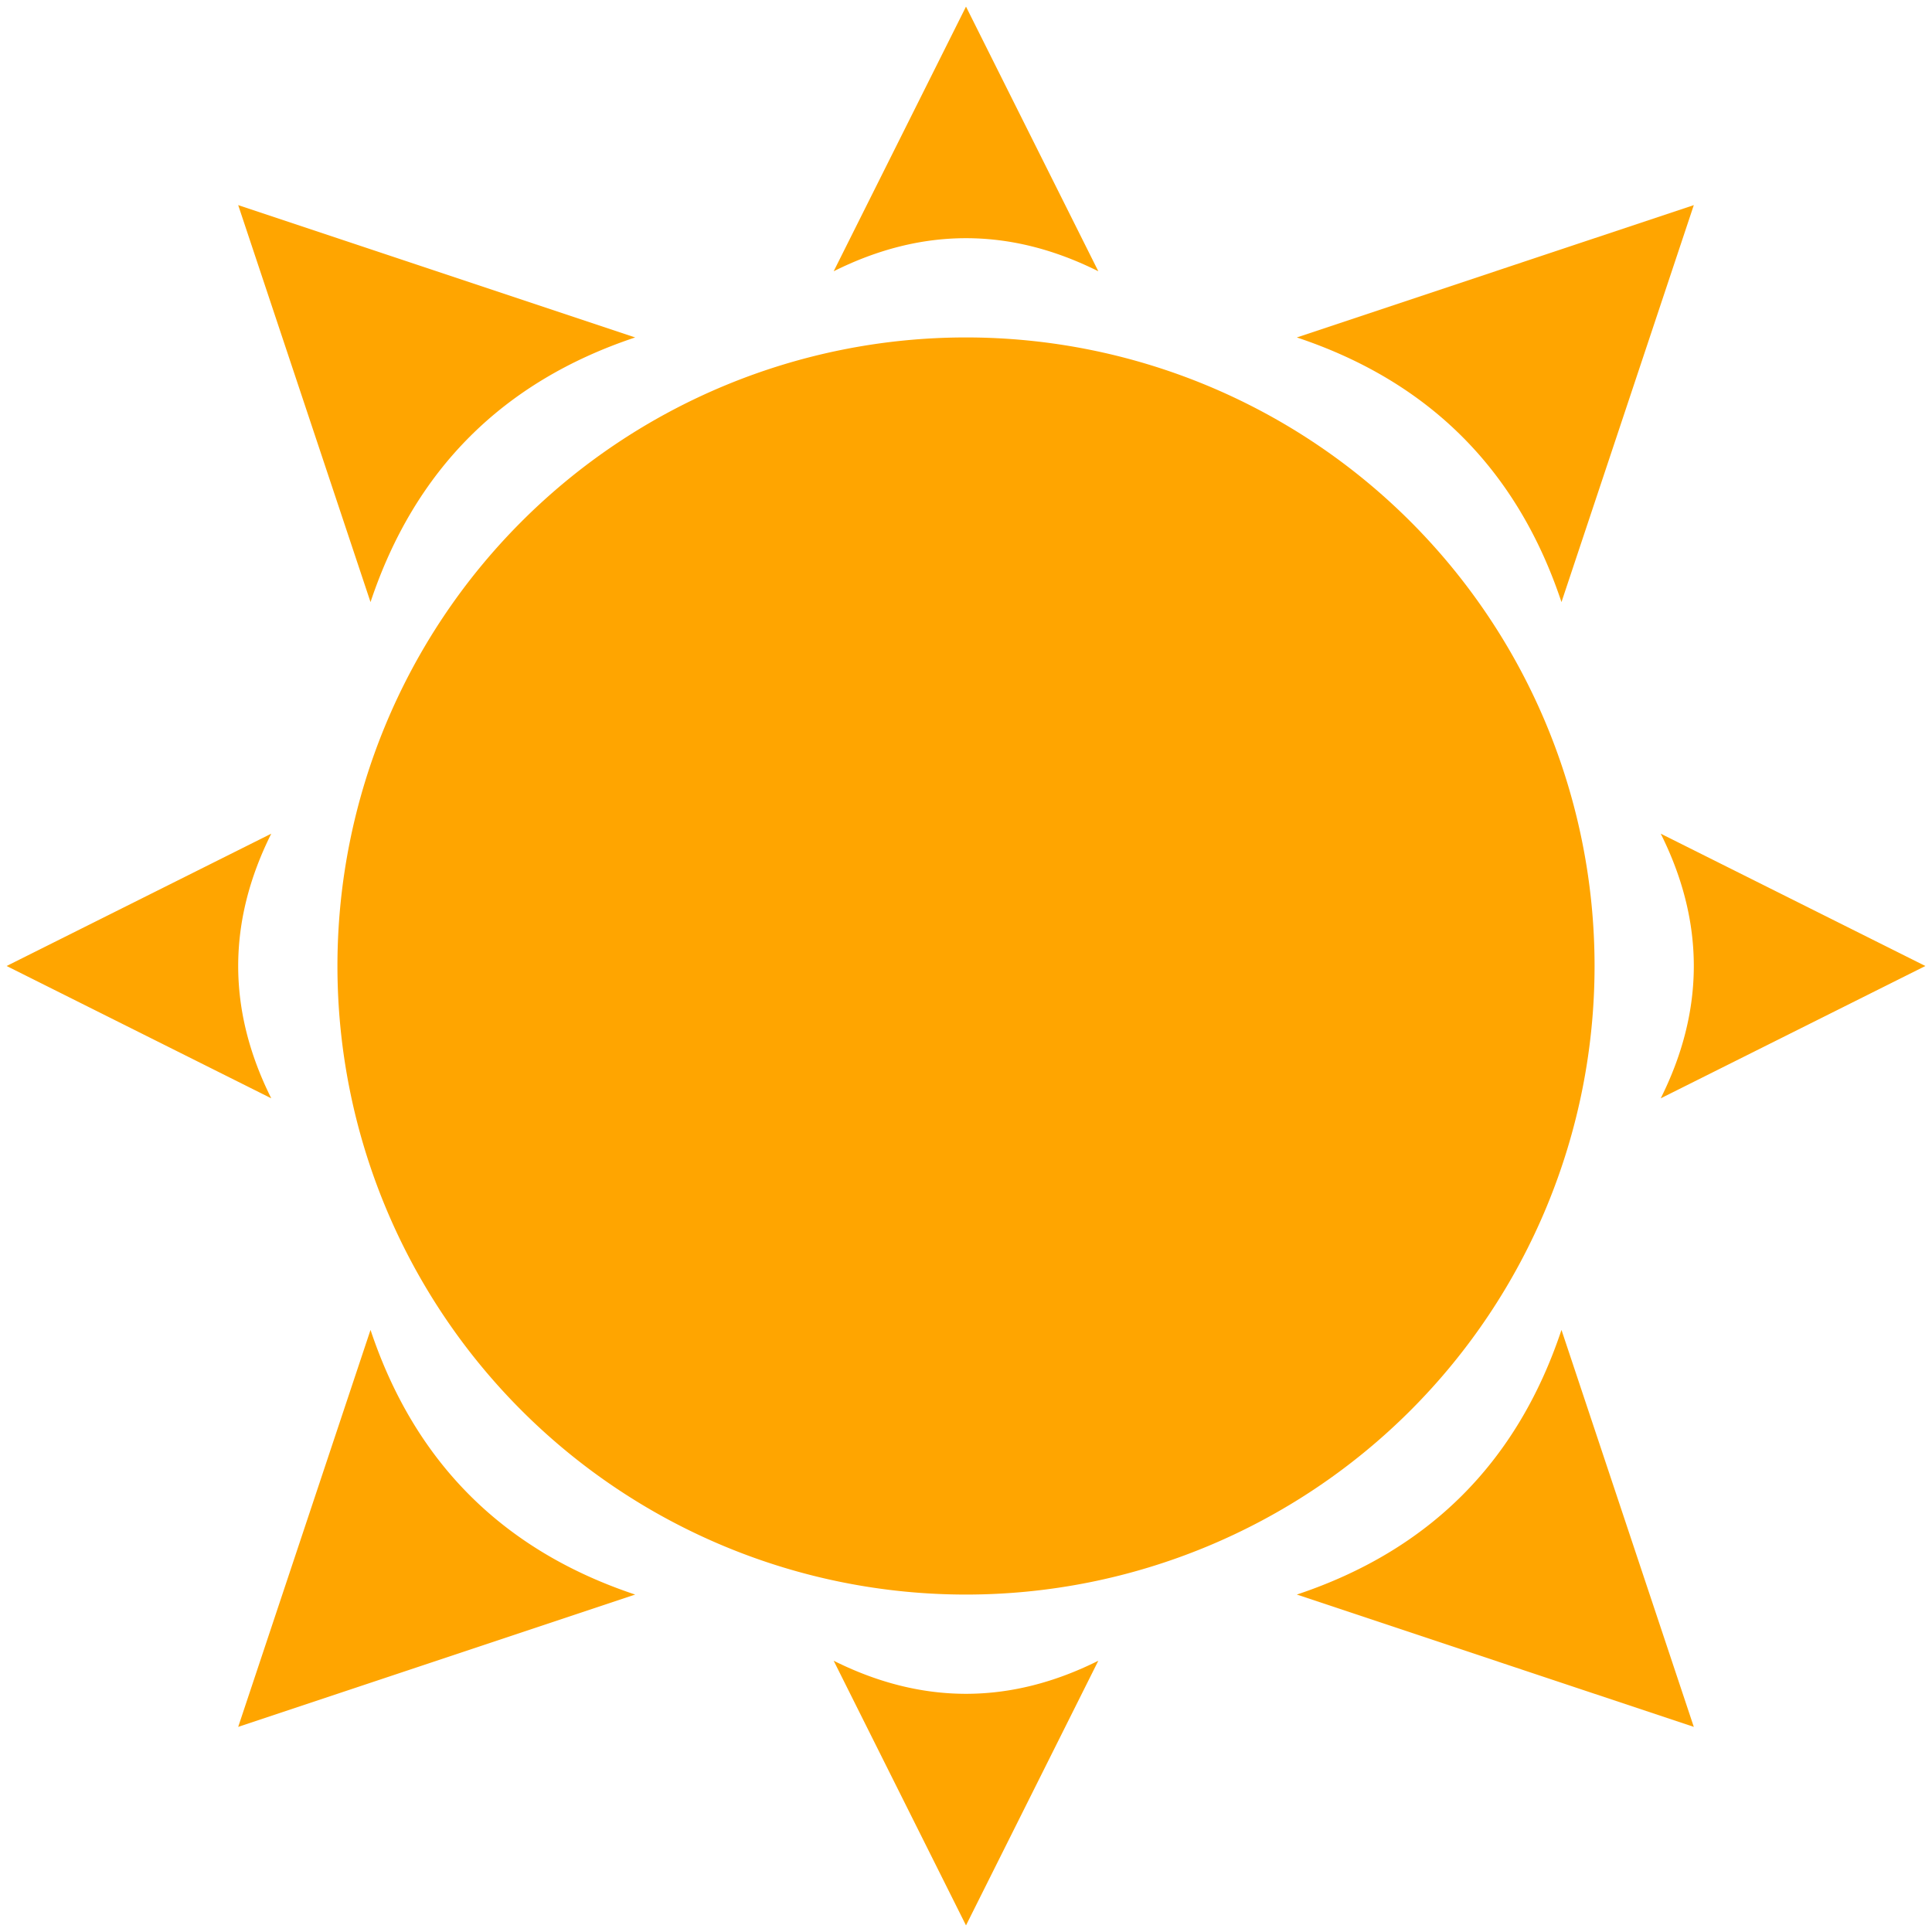 <svg xmlns="http://www.w3.org/2000/svg" viewBox="14.4 25.9 29.2 29.2">
  <path d="M 29 31 A 1 1 0 0 0 29 50 A 1 1 0 0 0 29 31 M 27 30 Q 29 29 31 30 L 29 26 Z M 18.5 38.5 Q 17.5 40.5 18.5 42.5 L 14.5 40.5 Z M 27 51 Q 29 52 31 51 L 29 55 Z M 39.5 38.5 Q 40.5 40.5 39.5 42.5 L 43.5 40.5 Z M 20 35 Q 21 32 24 31 L 18 29 L 20 35 M 34 31 Q 37 32 38 35 L 40 29 L 34 31 M 20 46 Q 21 49 24 50 L 18 52 L 20 46 M 34 50 Q 37 49 38 46 L 40 52 L 34 50" stroke="none" stroke-width="0.1" fill="orange"/>
</svg>